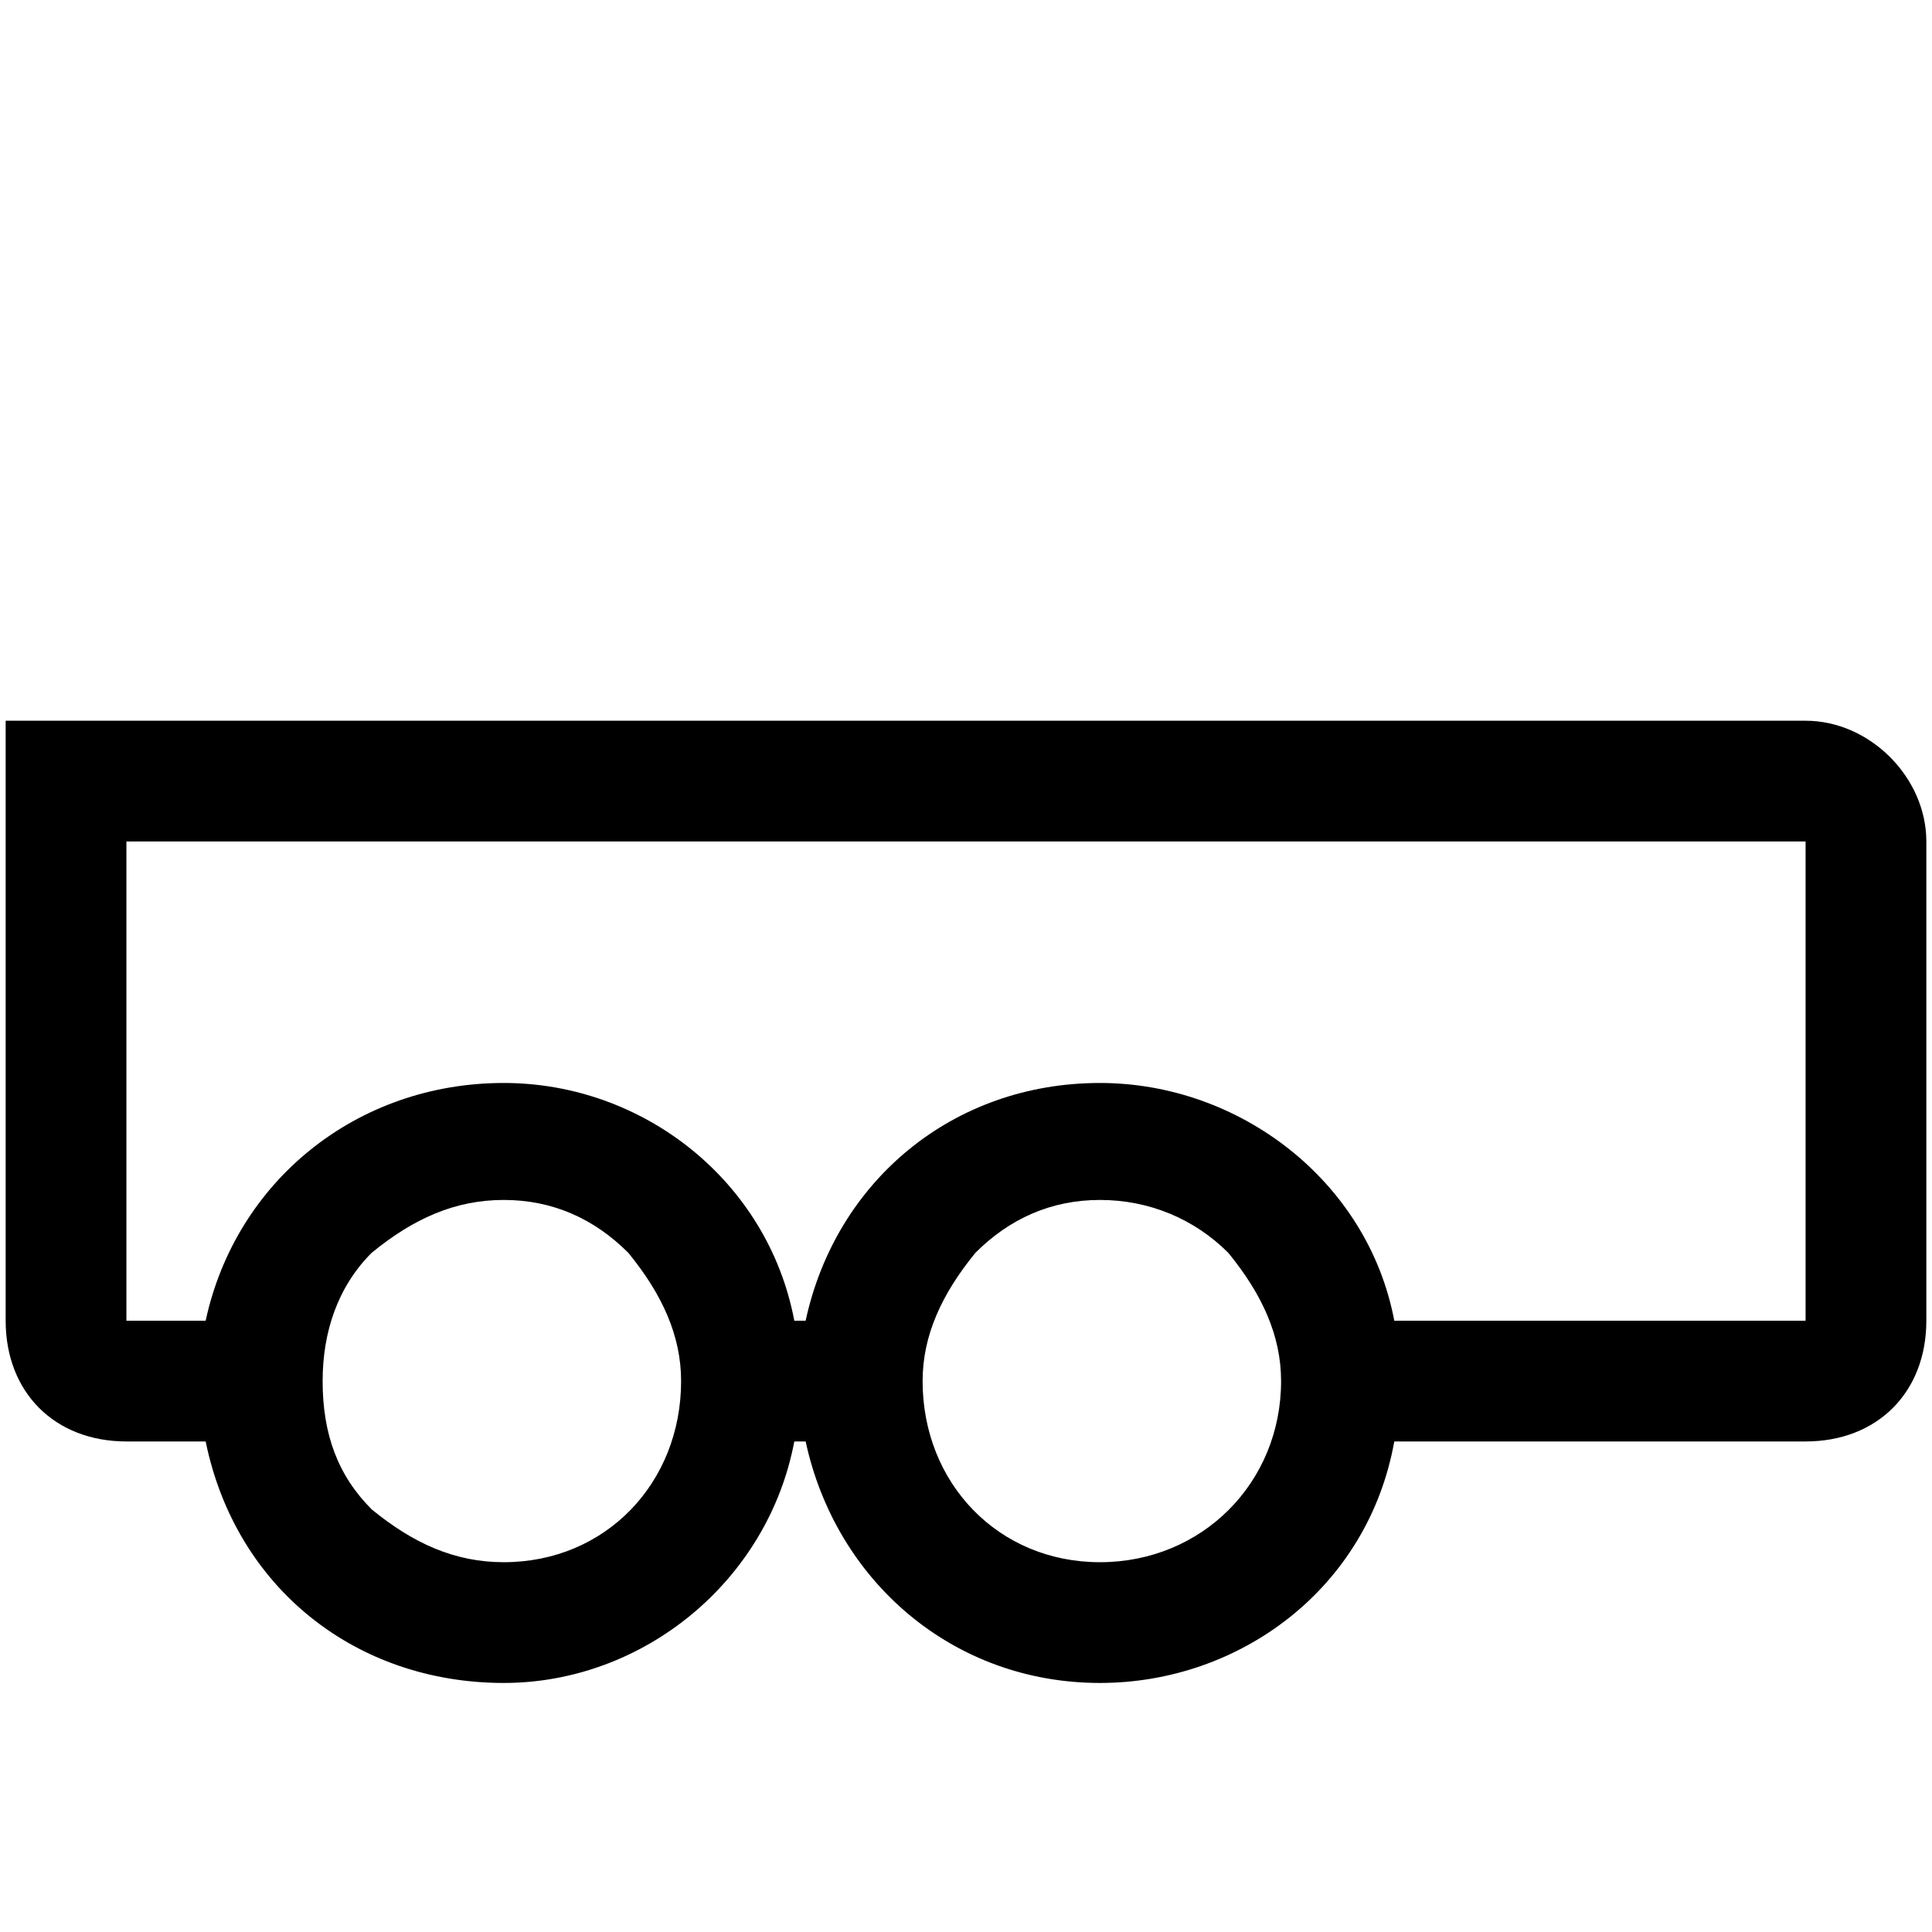 <svg xmlns="http://www.w3.org/2000/svg" viewBox="0 0 512 512">
	<path d="M1.5 350V191h477c17 0 32 15 32 32v127c0 19-13 32-32 32h-109c-7 39-41 64-78 64-39 0-70-27-78-64h-3c-7 37-40 64-77 64-39 0-71-25-79-64h-21c-19 0-32-13-32-32zm477 0V223h-445v127h21c8-37 40-63 79-63 37 0 70 26 77 63h3c8-37 39-63 78-63 37 0 71 26 78 63h109zm-345 64c27 0 47-21 47-48 0-12-5-23-14-34-9-9-20-14-33-14s-24 5-35 14c-9 9-13 21-13 34 0 14 4 25 13 34 11 9 22 14 35 14zm158 0c27 0 48-21 48-48 0-12-5-23-14-34-9-9-21-14-34-14s-24 5-33 14c-9 11-14 22-14 34 0 27 20 48 47 48z"/>
</svg>